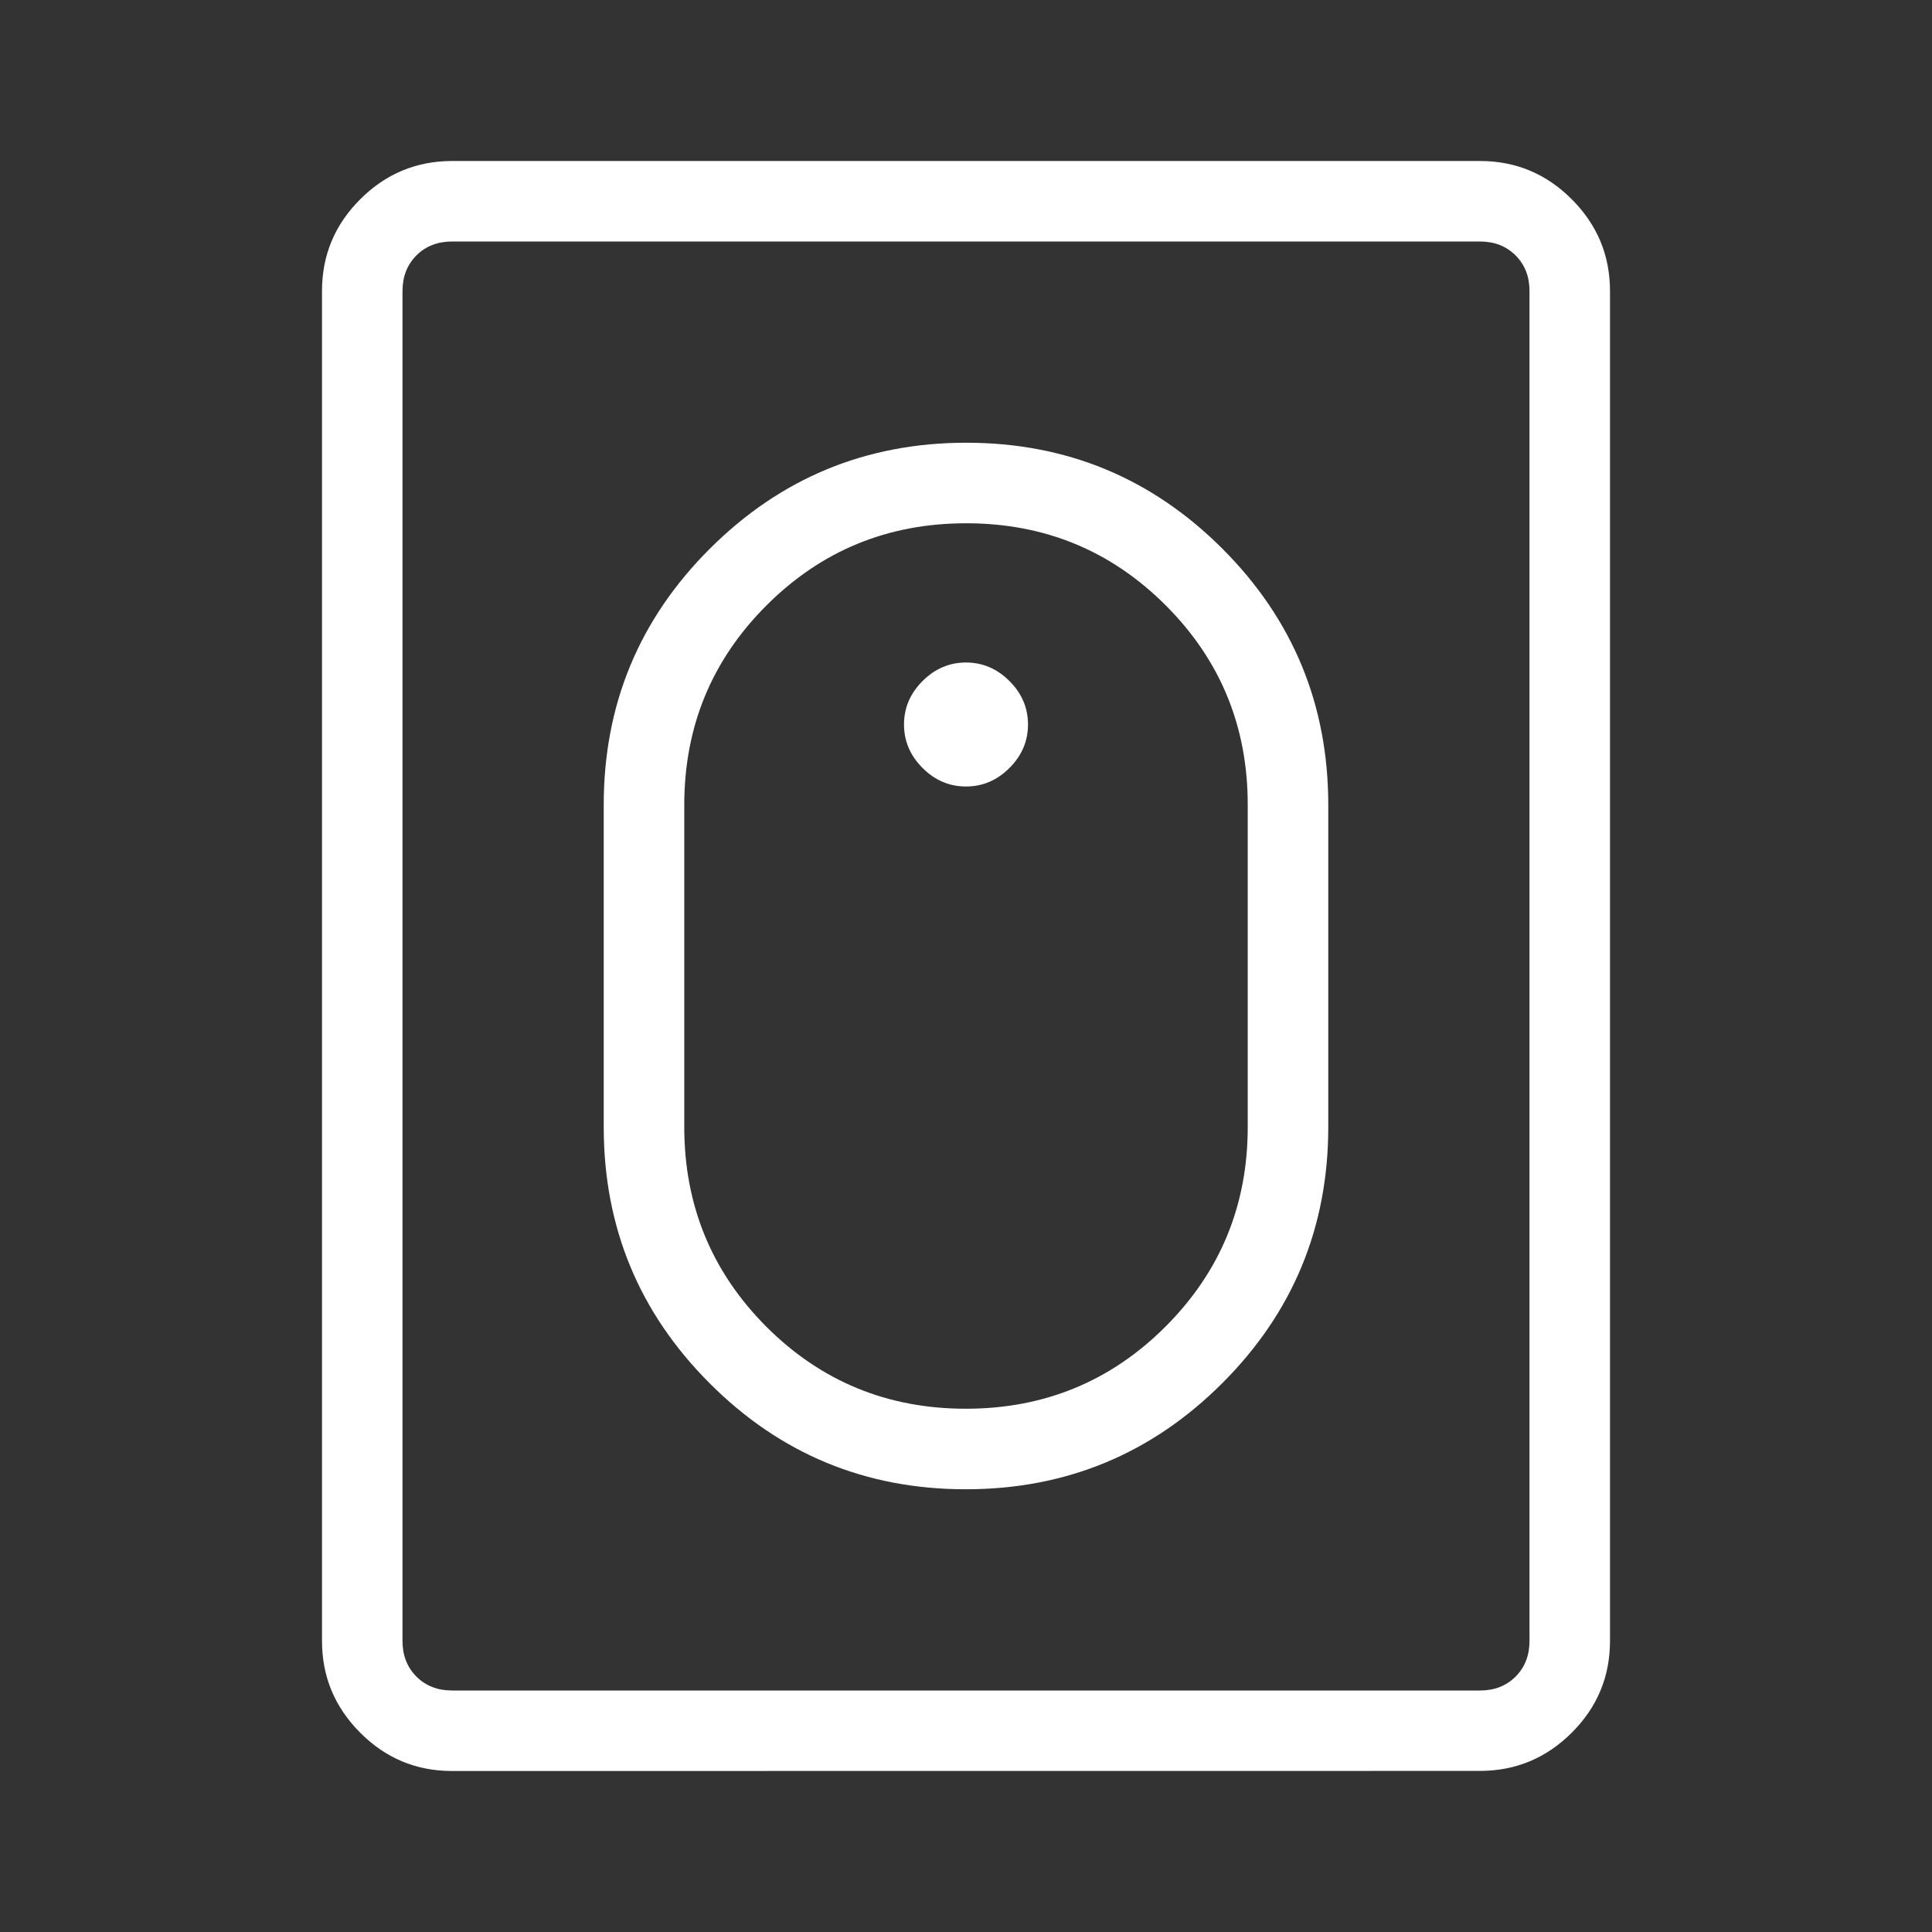 <svg width="45" height="45" viewBox="0 0 45 45" fill="none" xmlns="http://www.w3.org/2000/svg">
<rect x="0" y="0" width="45" height="45" fill="#333333" stroke="none"/>
<g id="material-symbols-light:nest-connect-outline">
<path id="Vector" d="M22.494 34.688C24.828 34.688 26.819 33.865 28.466 32.22C30.114 30.575 30.938 28.585 30.938 26.25V18.75C30.938 16.415 30.116 14.425 28.472 12.78C26.827 11.135 24.838 10.312 22.506 10.312C20.173 10.312 18.183 11.135 16.534 12.78C14.885 14.425 14.061 16.415 14.062 18.75V26.25C14.062 28.585 14.885 30.575 16.53 32.22C18.172 33.865 20.161 34.688 22.494 34.688ZM22.494 32.812C20.672 32.812 19.123 32.175 17.848 30.9C16.574 29.621 15.938 28.071 15.938 26.25V18.75C15.938 16.927 16.576 15.377 17.854 14.1C19.13 12.825 20.68 12.188 22.504 12.188C24.328 12.188 25.877 12.825 27.152 14.1C28.427 15.375 29.064 16.925 29.062 18.75V26.25C29.062 28.073 28.424 29.622 27.146 30.9C25.87 32.175 24.32 32.812 22.496 32.812M22.5 18.319C22.887 18.319 23.225 18.175 23.512 17.887C23.8 17.6 23.944 17.262 23.944 16.875C23.944 16.488 23.8 16.15 23.512 15.863C23.225 15.575 22.887 15.431 22.5 15.431C22.113 15.431 21.775 15.575 21.488 15.863C21.2 16.15 21.056 16.488 21.056 16.875C21.056 17.262 21.2 17.6 21.488 17.887C21.775 18.175 22.113 18.319 22.5 18.319ZM10.53 41.25C9.696 41.25 8.983 40.953 8.391 40.359C7.798 39.766 7.501 39.054 7.5 38.224V6.778C7.5 5.946 7.797 5.233 8.391 4.641C8.984 4.048 9.697 3.751 10.528 3.75H34.472C35.304 3.75 36.017 4.047 36.609 4.641C37.202 5.234 37.499 5.946 37.5 6.776V38.22C37.5 39.053 37.203 39.765 36.609 40.358C36.016 40.95 35.303 41.247 34.472 41.248L10.53 41.25ZM10.53 39.375H34.472C34.808 39.375 35.084 39.267 35.301 39.051C35.517 38.834 35.625 38.558 35.625 38.222V6.778C35.625 6.442 35.517 6.166 35.301 5.949C35.084 5.733 34.808 5.625 34.472 5.625H10.528C10.192 5.625 9.916 5.733 9.699 5.949C9.483 6.166 9.375 6.442 9.375 6.78V38.222C9.375 38.558 9.483 38.834 9.699 39.051C9.916 39.267 10.193 39.375 10.53 39.375Z" fill="white"/>
</g>
</svg>
